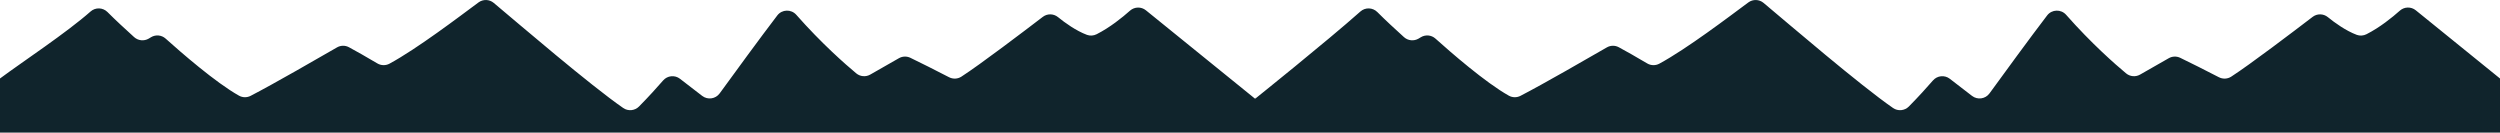 <?xml version="1.0" encoding="UTF-8"?><svg id="Layer_2" xmlns="http://www.w3.org/2000/svg" viewBox="0 0 888.6 47.13"><defs><style>.cls-1{fill:#10242c;}</style></defs><g id="Layer_3"><path class="cls-1" d="M853,3.79c-2.7,2.4-7.12,5.98-11.85,8.37-1.06,.54-2.31,.65-3.43,.24-3.91-1.46-7.84-4.3-10.31-6.31-1.58-1.28-3.81-1.32-5.42-.08-6.45,4.93-22.21,16.91-28.93,21.24-1.32,.85-3,.92-4.4,.19-4.27-2.25-10.49-5.31-13.7-6.88-1.31-.64-2.84-.59-4.1,.13l-10.19,5.82c-1.59,.91-3.58,.73-4.98-.44-3.95-3.29-12.32-10.62-21.31-20.81-1.82-2.06-5.08-1.96-6.75,.23-5.92,7.73-15.78,21.24-20.48,27.7-1.45,2-4.26,2.4-6.22,.89l-7.89-6.08c-1.84-1.42-4.46-1.16-5.99,.6-2.03,2.33-5.06,5.71-8.57,9.26-1.5,1.51-3.86,1.74-5.61,.53-11.84-8.18-36.99-29.79-46.03-37.36-1.55-1.3-3.79-1.37-5.42-.16-6.94,5.14-21.8,16.44-31.62,21.76-1.37,.74-3.03,.7-4.36-.11-3.76-2.26-7.69-4.44-10.04-5.72-1.34-.73-2.96-.71-4.28,.06-5.92,3.42-22.73,13.11-30.69,17.21-1.3,.67-2.85,.65-4.12-.06-8.29-4.63-20.79-15.53-26.09-20.29-1.44-1.29-3.54-1.49-5.19-.49-.25,.15-.52,.31-.81,.49-1.67,.98-3.78,.76-5.21-.54-3.67-3.35-6.22-5.66-9.46-8.9-1.64-1.64-4.28-1.73-6.01-.19-12.05,10.7-37.4,31-37.4,31l-.02-.74-.02,.74L407.31,3.67c-1.66-1.35-4.06-1.3-5.66,.12-2.7,2.4-7.12,5.98-11.85,8.37-1.06,.54-2.31,.65-3.43,.24-3.91-1.46-7.84-4.3-10.31-6.31-1.58-1.28-3.81-1.32-5.42-.08-6.45,4.93-22.21,16.91-28.93,21.24-1.32,.85-3,.92-4.4,.19-4.27-2.25-10.49-5.31-13.7-6.88-1.31-.64-2.84-.59-4.1,.13l-10.19,5.82c-1.59,.91-3.58,.73-4.98-.44-3.95-3.29-12.32-10.62-21.31-20.81-1.82-2.06-5.08-1.96-6.75,.23-5.92,7.73-15.78,21.24-20.48,27.7-1.45,2-4.26,2.4-6.22,.89l-7.89-6.08c-1.84-1.42-4.46-1.16-5.99,.6-2.03,2.33-5.06,5.71-8.57,9.26-1.5,1.51-3.86,1.74-5.61,.53-11.84-8.18-36.99-29.79-46.03-37.36-1.55-1.3-3.79-1.37-5.42-.16-6.94,5.14-21.8,16.44-31.62,21.76-1.37,.74-3.03,.7-4.36-.11-3.76-2.26-7.69-4.44-10.04-5.72-1.34-.73-2.96-.71-4.28,.06-5.92,3.42-22.73,13.11-30.69,17.21-1.3,.67-2.85,.65-4.12-.06-8.29-4.63-20.79-15.53-26.09-20.29-1.44-1.29-3.54-1.49-5.19-.49-.25,.15-.52,.31-.81,.49-1.67,.98-3.78,.76-5.21-.54-3.67-3.35-6.22-5.66-9.46-8.9-1.64-1.64-4.28-1.73-6.01-.19C23.53,11.73,8.14,21.85,0,27.9v19.23H888.6V27.9l-29.93-24.24c-1.66-1.35-4.06-1.3-5.66,.12Z"/></g></svg>